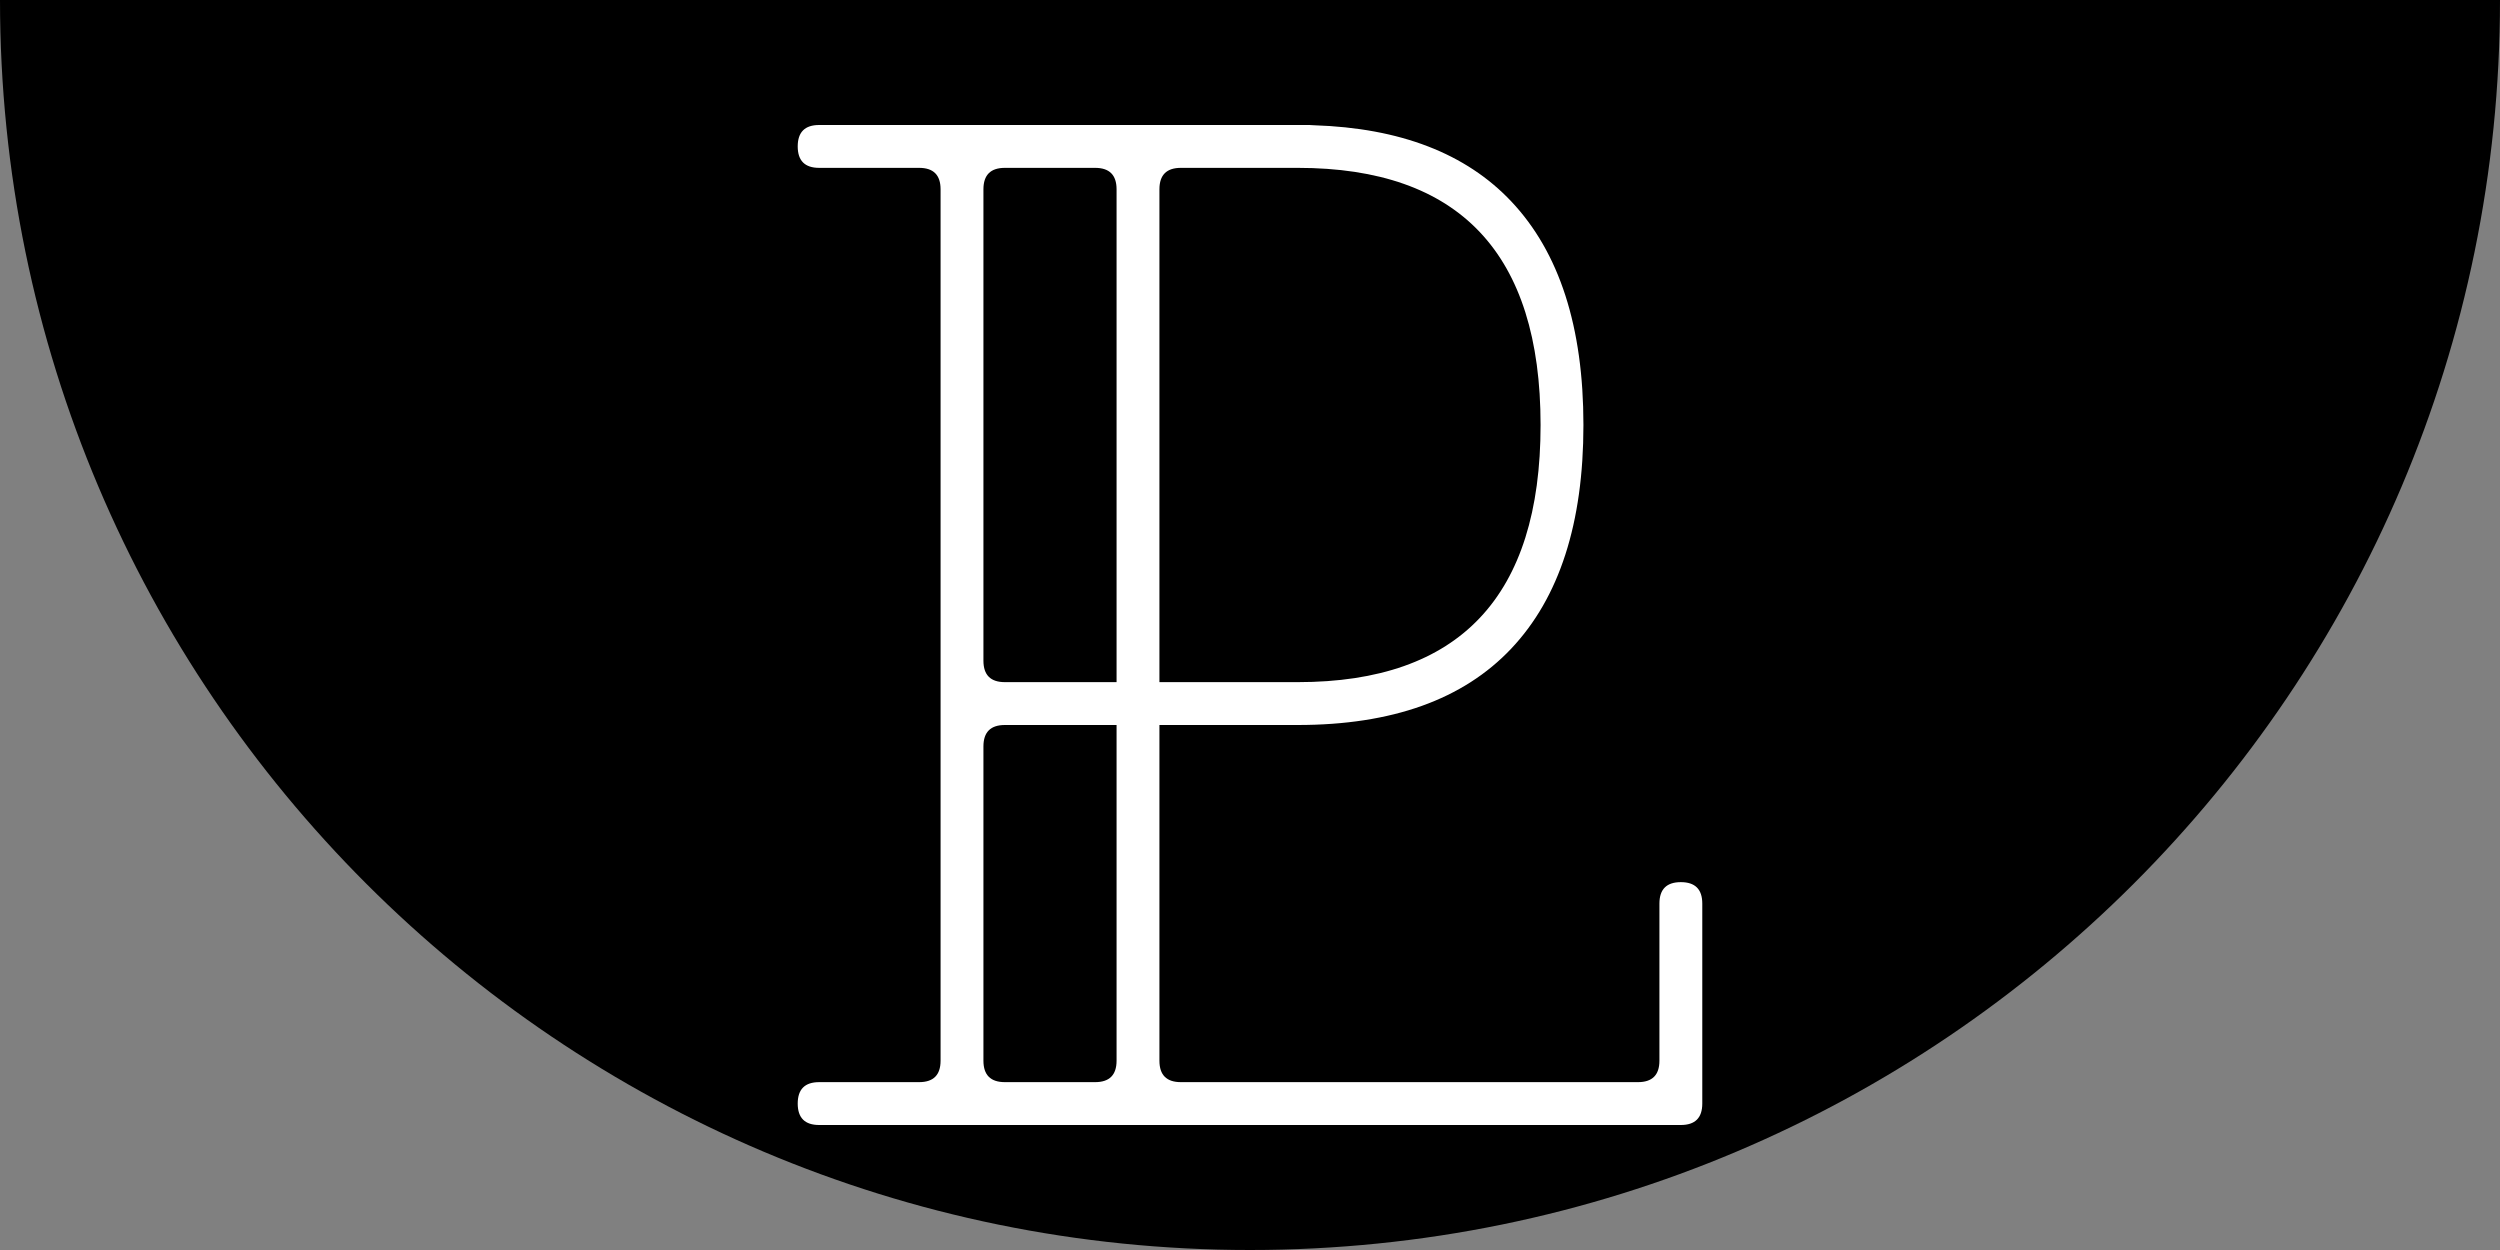 <?xml version="1.0" standalone="no"?><!-- Generator: Gravit.io --><svg xmlns="http://www.w3.org/2000/svg" xmlns:xlink="http://www.w3.org/1999/xlink" style="isolation:isolate" viewBox="0 0 500 250" width="500" height="250"><rect x="0" y="0" width="500" height="250" fill="#808080" stroke="none"/><defs><clipPath id="_clipPath_guBfAnApJ5RcDUhm847h0sNR2ExcDOAN"><rect width="500" height="250"/></clipPath></defs><g clip-path="url(#_clipPath_guBfAnApJ5RcDUhm847h0sNR2ExcDOAN)"><path d=" M 0 0 C 0 137.979 112.021 250 250 250 C 387.979 250 500 137.979 500 0 L 0 0 Z " fill="rgb(0,0,0)"/><path d=" M 231.885 145 L 259.544 145 L 259.544 145 Q 287.83 145 302.258 129.714 Q 316.686 114.428 316.686 85 Q 316.686 55.572 302.258 40.286 Q 288.664 25.884 262.771 25.051 Q 262.353 25 261.885 25 L 259.544 25 L 199.028 25 L 163.83 25 Q 159.543 25 159.543 29.286 Q 159.543 33.572 163.83 33.572 L 183.83 33.572 Q 188.115 33.572 188.115 37.857 L 188.115 212.143 Q 188.115 216.428 183.83 216.428 L 163.83 216.428 Q 159.543 216.428 159.543 220.714 Q 159.543 225 163.83 225 L 199.028 225 L 223.829 225 L 336.171 225 Q 340.457 225 340.457 220.714 L 340.457 180.714 Q 340.457 176.428 336.171 176.428 Q 331.885 176.428 331.885 180.714 L 331.885 212.143 Q 331.885 216.428 327.599 216.428 L 236.171 216.428 Q 231.885 216.428 231.885 212.143 L 231.885 145 Z  M 223.314 145 L 200.972 145 Q 196.686 145 196.686 149.286 L 196.686 212.143 Q 196.686 216.428 200.972 216.428 L 219.028 216.428 Q 223.314 216.428 223.314 212.143 L 223.314 145 Z  M 223.314 136.428 L 200.972 136.428 L 200.972 136.428 Q 196.686 136.428 196.686 132.143 L 196.686 37.857 Q 196.686 33.572 200.972 33.572 L 219.028 33.572 Q 223.314 33.572 223.314 37.857 L 223.314 136.428 Z  M 231.885 136.428 L 259.544 136.428 Q 308.115 136.428 308.115 85 Q 308.115 33.572 259.544 33.572 L 236.171 33.572 Q 231.885 33.572 231.885 37.857 L 231.885 136.428 Z " fill-rule="evenodd" fill="rgb(255,255,255)"/></g></svg>